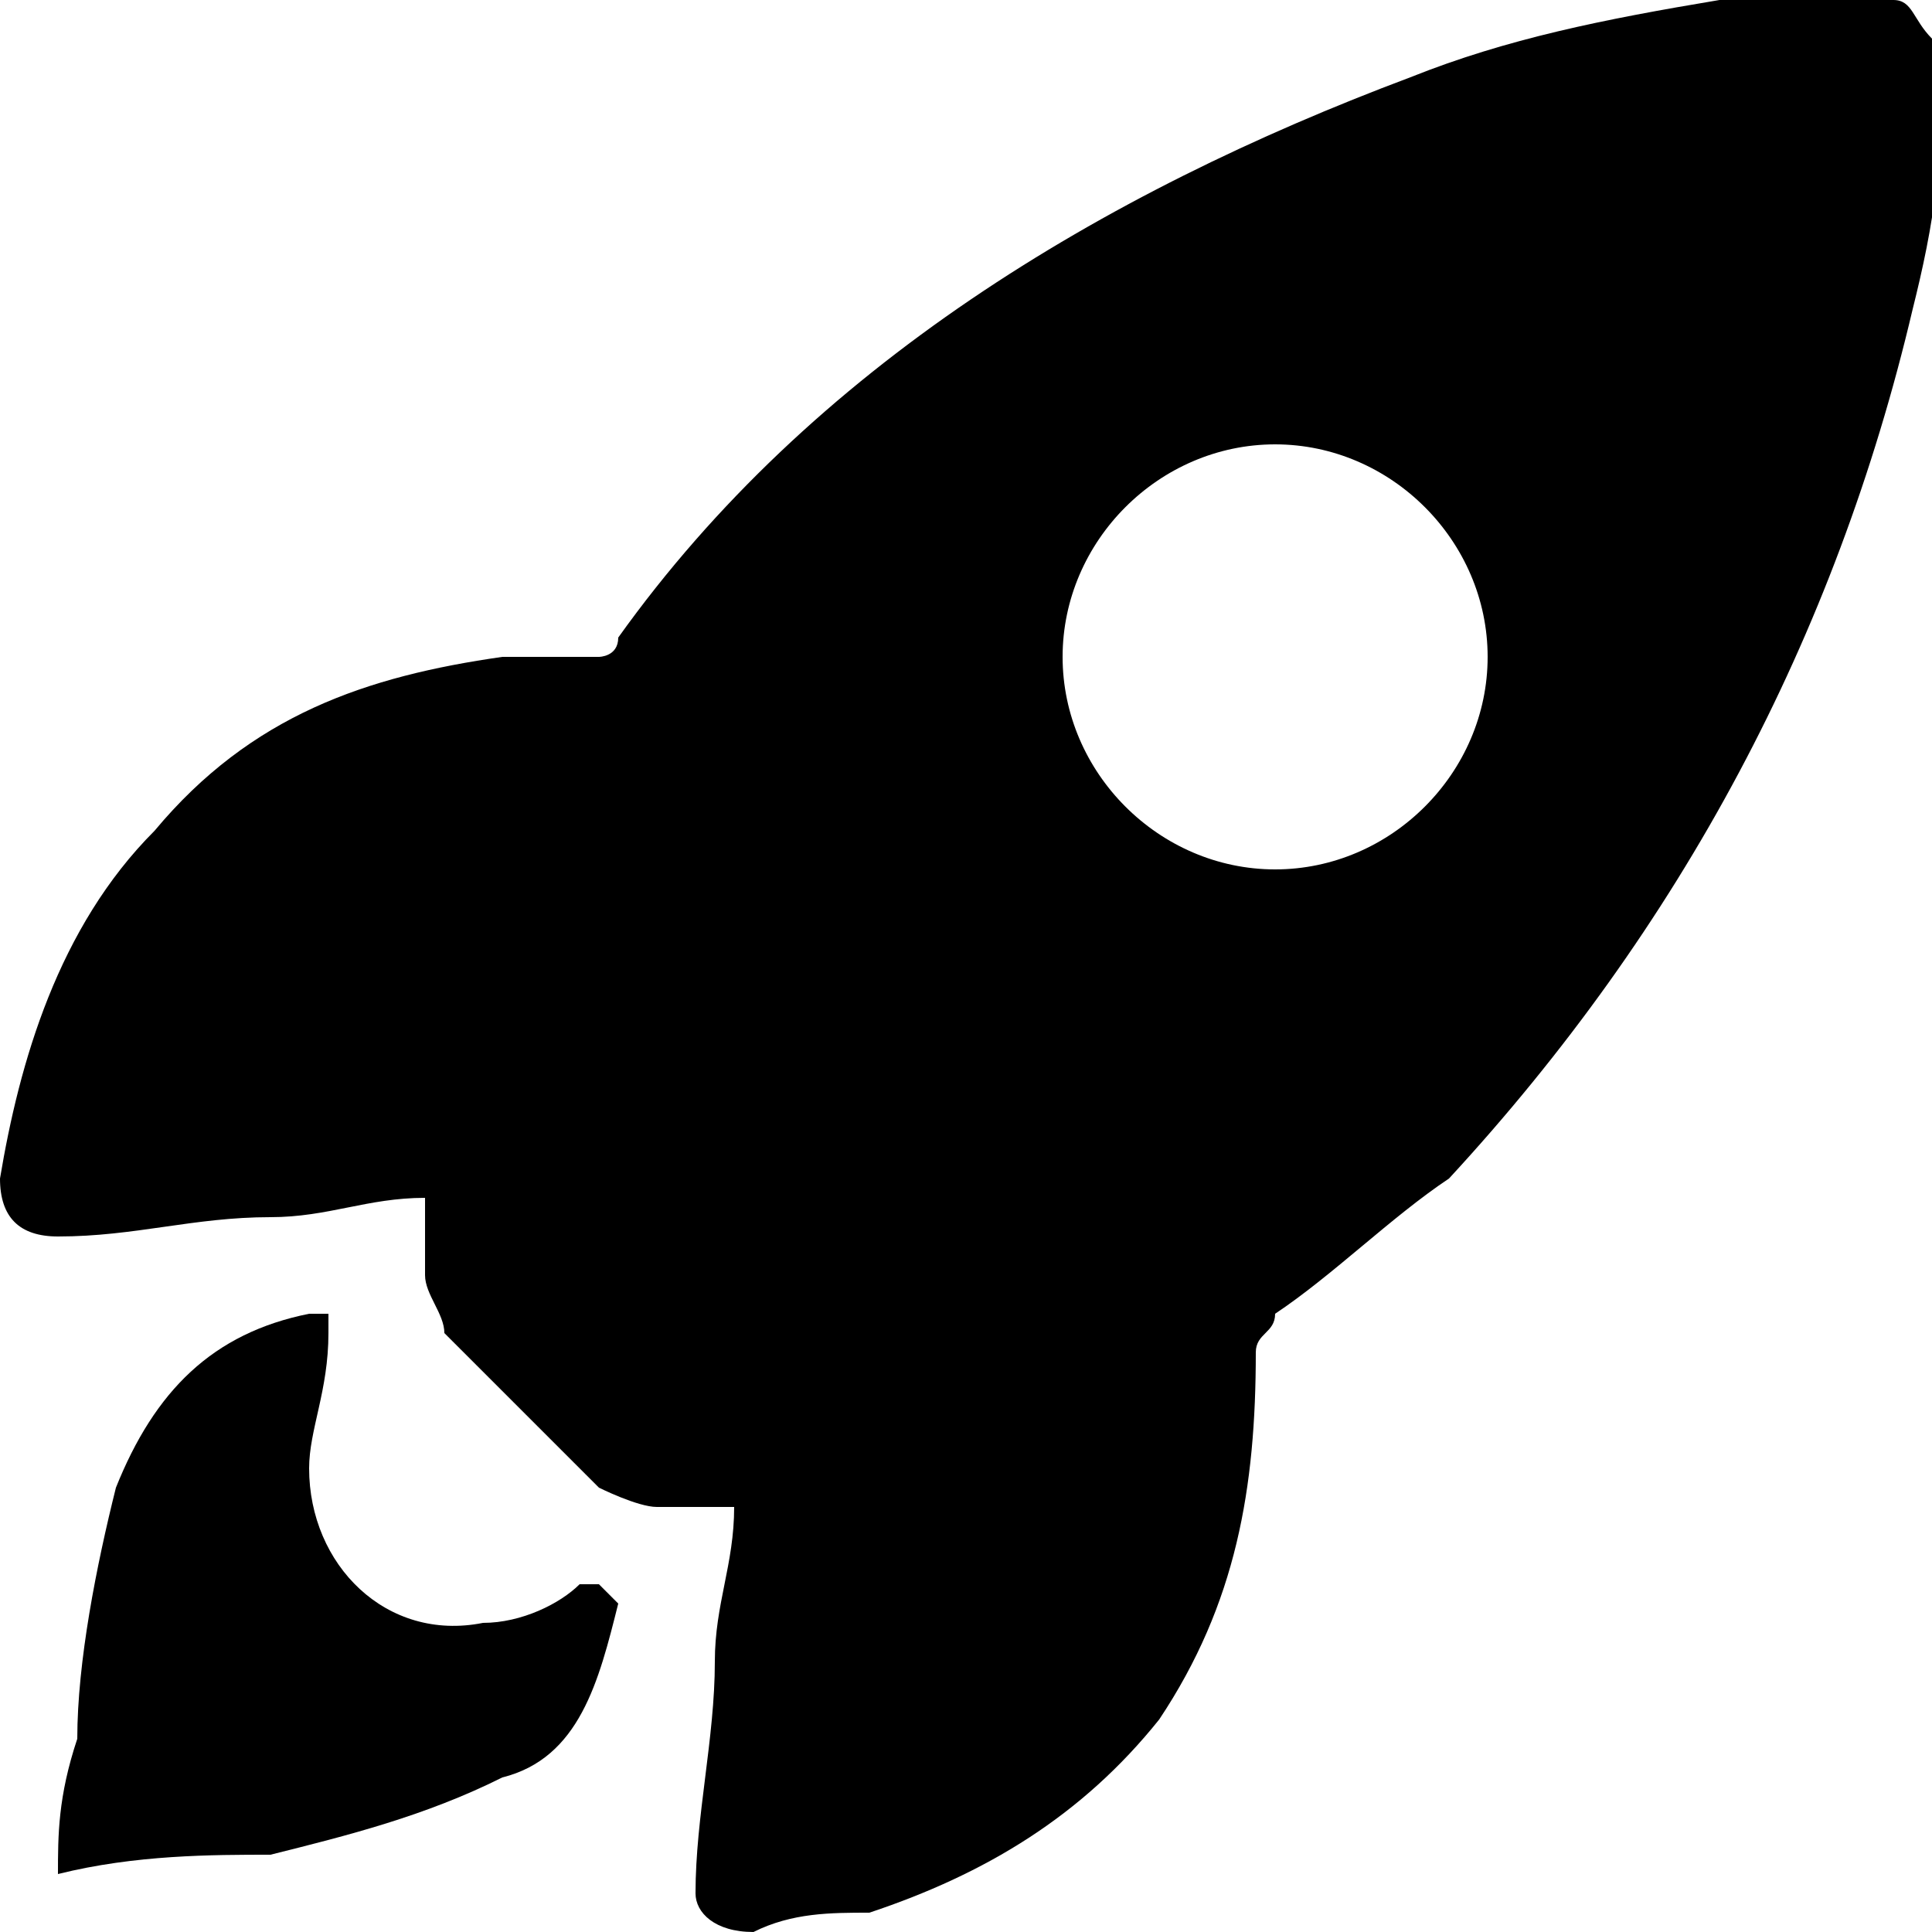 <?xml version="1.0" encoding="utf-8"?>
<!-- Generator: Adobe Illustrator 24.1.0, SVG Export Plug-In . SVG Version: 6.00 Build 0)  -->
<svg version="1.1" id="Layer_1" xmlns="http://www.w3.org/2000/svg" xmlns:xlink="http://www.w3.org/1999/xlink" x="0px" y="0px"
	 viewBox="0 0 10 10" style="enable-background:new 0 0 10 10;" xml:space="preserve">
<g id="Layer_1_1_">
</g>
<g>
	<path d="M3.8,7.8c-0.1,0-0.3,0-0.4,0c-0.1,0-0.3-0.1-0.3-0.1C2.8,7.4,2.6,7.2,2.3,6.9C2.3,6.8,2.2,6.7,2.2,6.6c0-0.1,0-0.3,0-0.4
		c-0.3,0-0.5,0.1-0.8,0.1C1,6.3,0.7,6.4,0.3,6.4C0.1,6.4,0,6.3,0,6.1c0.1-0.6,0.3-1.3,0.8-1.8c0.5-0.6,1.1-0.8,1.8-0.9
		c0.2,0,0.3,0,0.5,0c0,0,0.1,0,0.1-0.1c1-1.4,2.5-2.3,4.1-2.9C7.8,0.2,8.3,0.1,8.9,0c0.3,0,0.6,0,0.9,0c0.1,0,0.1,0.1,0.2,0.2
		c0.1,0.5,0,1-0.1,1.4C9.5,3.3,8.7,4.8,7.5,6.1C7.2,6.3,6.9,6.6,6.6,6.8C6.6,6.9,6.5,6.9,6.5,7c0,0.7-0.1,1.3-0.5,1.9
		c-0.4,0.5-0.9,0.8-1.5,1C4.3,9.9,4.1,9.9,3.9,10c-0.2,0-0.3-0.1-0.3-0.2c0-0.4,0.1-0.8,0.1-1.2C3.7,8.3,3.8,8.1,3.8,7.8z M6.6,2.3
		C6,2.3,5.5,2.8,5.5,3.4C5.5,4,6,4.5,6.6,4.5c0.6,0,1.1-0.5,1.1-1.1C7.7,2.8,7.2,2.3,6.6,2.3z"/>
	<path d="M0.3,9.7c0-0.2,0-0.4,0.1-0.7c0-0.4,0.1-0.9,0.2-1.3c0.2-0.5,0.5-0.8,1-0.9c0,0,0.1,0,0.1,0c0,0,0,0.1,0,0.1
		C1.7,7.2,1.6,7.4,1.6,7.6c0,0.5,0.4,0.9,0.9,0.8c0.2,0,0.4-0.1,0.5-0.2c0,0,0.1,0,0.1,0c0,0,0.1,0.1,0.1,0.1C3.1,8.7,3,9.1,2.6,9.2
		C2.2,9.4,1.8,9.5,1.4,9.6C1.1,9.6,0.7,9.6,0.3,9.7z"/>
</g>
</svg>
